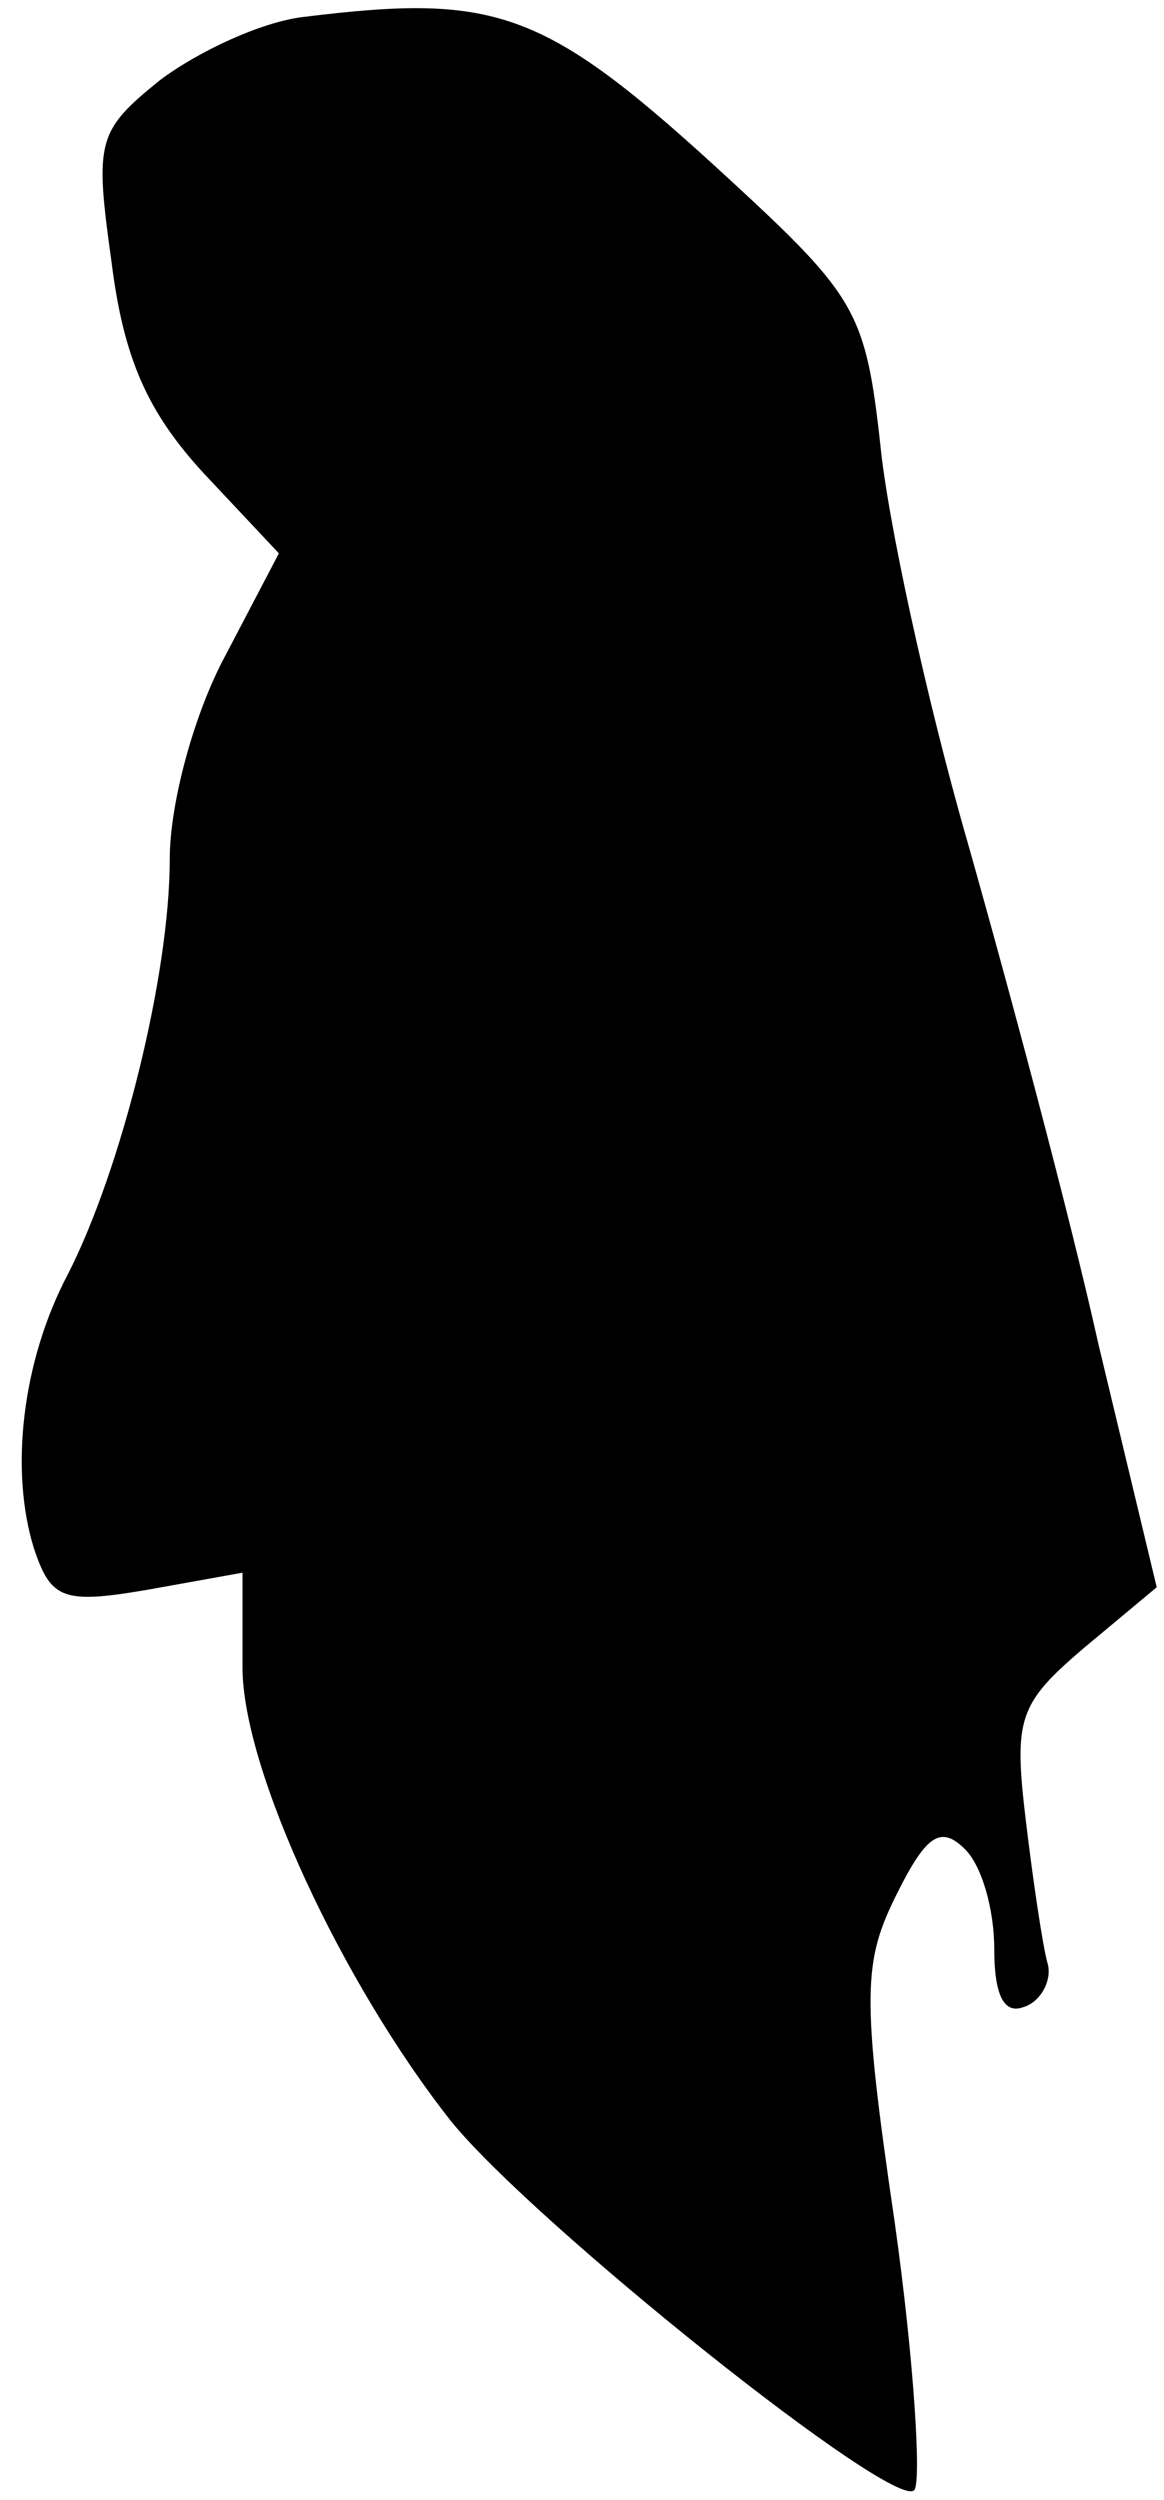 <?xml version="1.0" standalone="no"?>
<!DOCTYPE svg PUBLIC "-//W3C//DTD SVG 20010904//EN"
 "http://www.w3.org/TR/2001/REC-SVG-20010904/DTD/svg10.dtd">
<svg version="1.0" xmlns="http://www.w3.org/2000/svg"
 width="48pt" height="103pt" viewBox="0 0 48 103"
 preserveAspectRatio="xMidYMid meet">
<g transform="translate(0,103) scale(0.1,-0.1)"
fill="#000000" stroke="none">
<path fill="#000000" stroke="none" d="M125 1023 c-17 -2 -43 -14 -59 -26 -26
-21 -27 -25 -20 -75 5 -40 15 -62 38 -87 l31 -33 -22 -42 c-13 -24 -23 -61
-23 -84 0 -48 -20 -128 -42 -171 -19 -36 -24 -81 -14 -113 7 -21 12 -23 47
-17 l39 7 0 -39 c0 -42 41 -130 86 -187 34 -42 183 -161 191 -152 3 3 0 53 -8
110 -14 95 -13 108 1 136 12 24 18 28 28 18 7 -7 12 -25 12 -41 0 -19 4 -27
12 -24 7 2 12 11 10 18 -2 7 -6 34 -9 59 -5 42 -3 48 24 71 l30 25 -24 100
c-12 54 -37 147 -54 207 -17 59 -33 133 -36 164 -6 54 -10 61 -61 108 -77 71
-96 78 -177 68z"/>
</g>
</svg>
